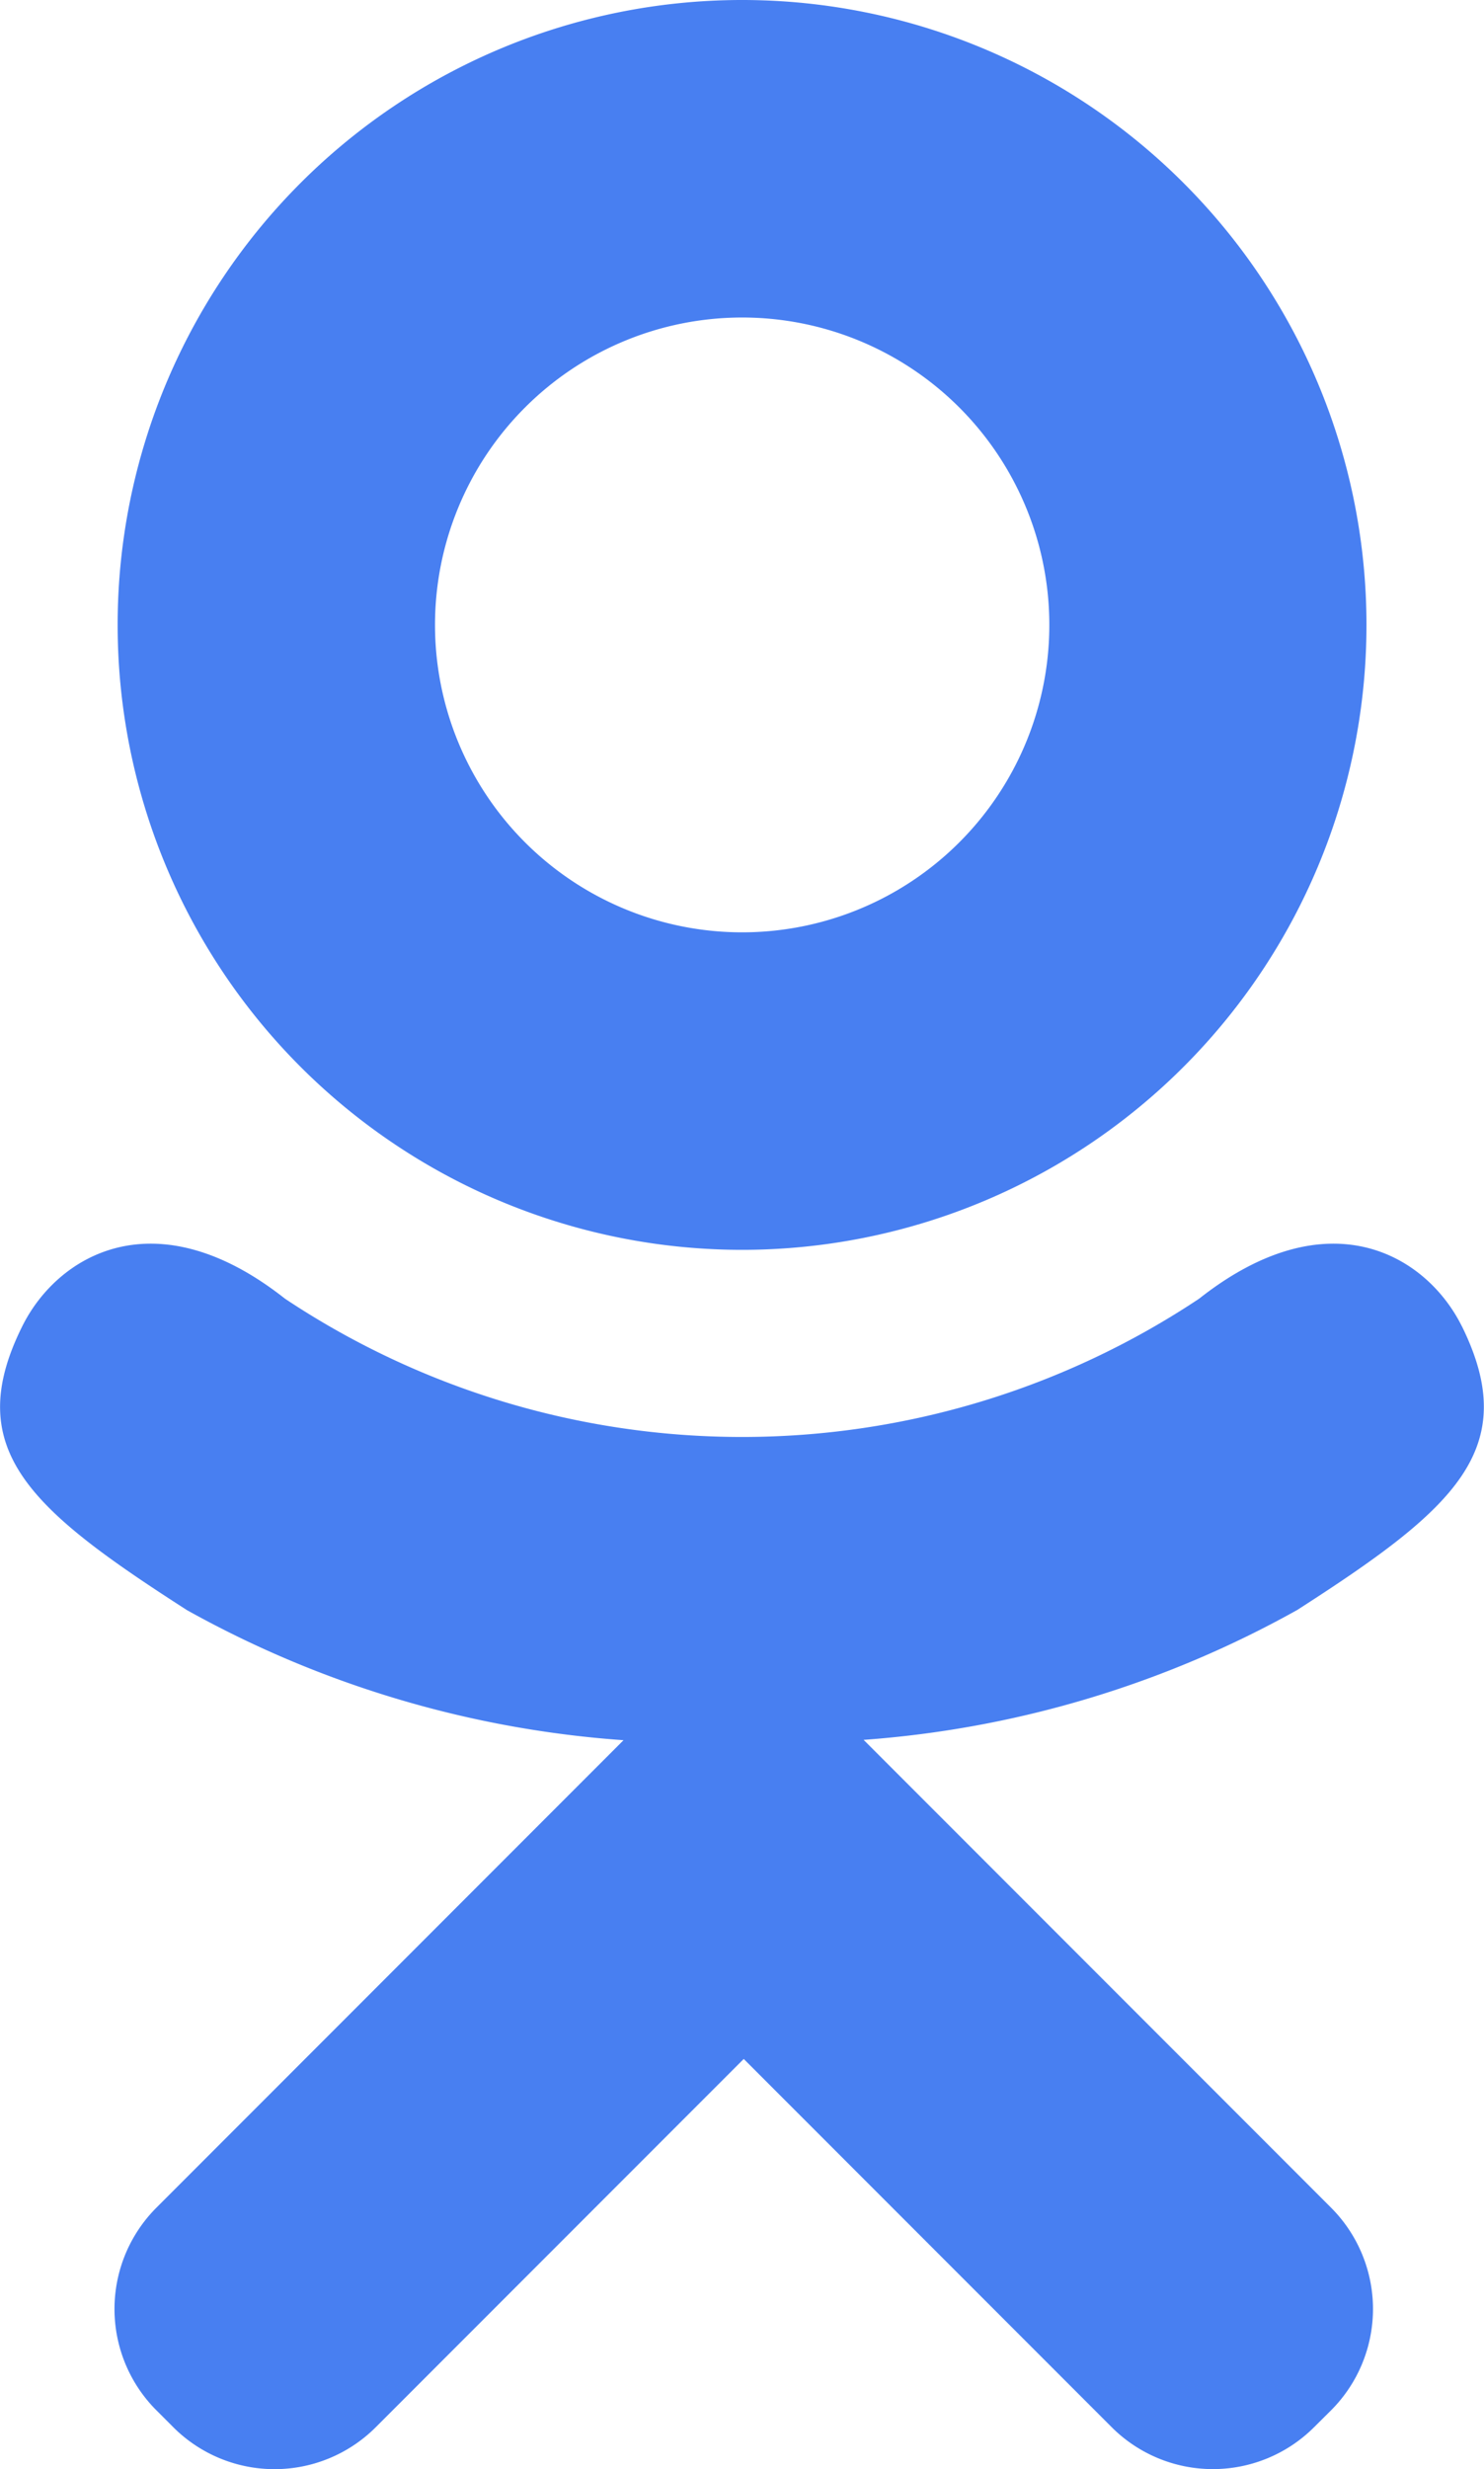 <svg xmlns="http://www.w3.org/2000/svg" width="13.233" height="22" viewBox="0 0 13.233 22">
    <path id="prefix__Path_1157" fill="#487ff1" d="M277.538 256.969a5.568 5.568 0 1 0-5.568-5.568 5.568 5.568 0 0 0 5.568 5.568zm0-8.307a2.739 2.739 0 1 1-2.738 2.738 2.739 2.739 0 0 1 2.738-2.738zm6.418 8.987c-.314-.631-1.185-1.157-2.342-.245a7.357 7.357 0 0 1-8.152 0c-1.157-.912-2.028-.386-2.342.245-.548 1.1.071 1.633 1.468 2.53a9.347 9.347 0 0 0 3.893 1.159l-.884.884-3.281 3.281a1.277 1.277 0 0 0 0 1.806l.15.15a1.277 1.277 0 0 0 1.806 0l3.281-3.281 3.281 3.281a1.277 1.277 0 0 0 1.805 0l.151-.15a1.277 1.277 0 0 0 0-1.806l-3.281-3.281-.887-.887a9.314 9.314 0 0 0 3.866-1.157c1.397-.897 2.012-1.429 1.468-2.53z" data-name="Path 1157" transform="translate(-270.921 -245.833)"/>
</svg>
